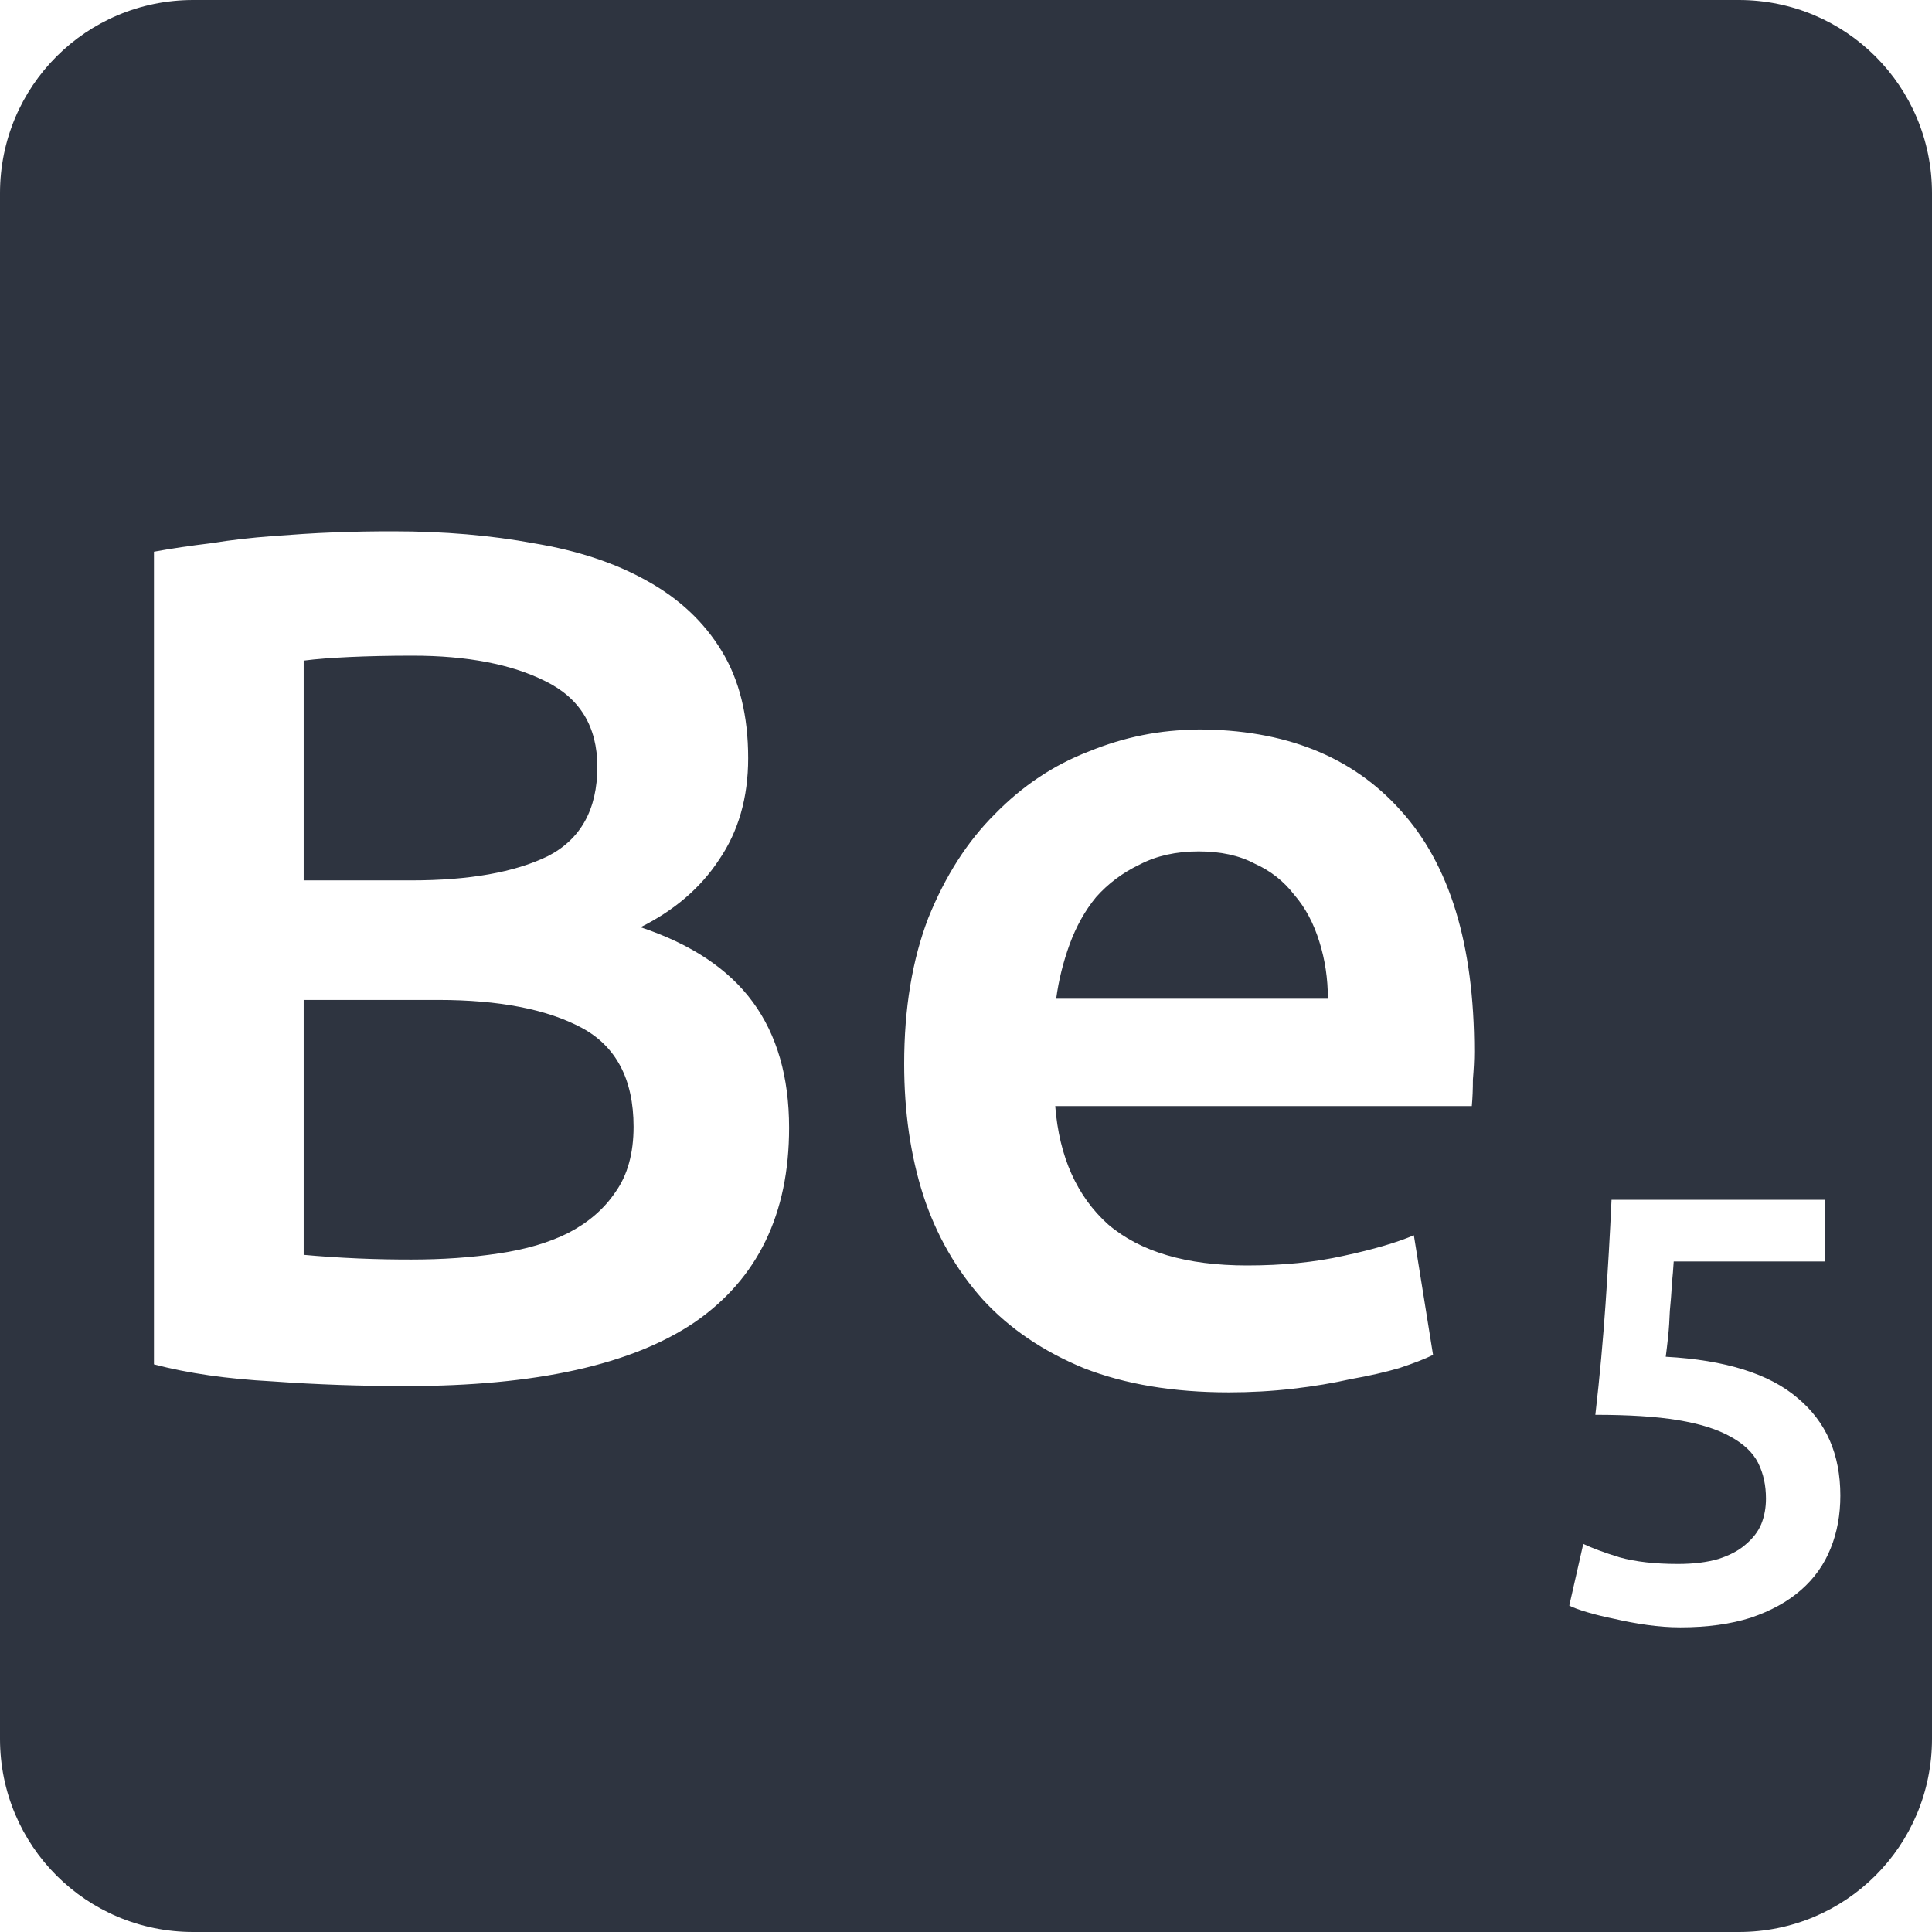 <svg viewBox="0 0 16 16" xmlns="http://www.w3.org/2000/svg">
 <path d="m1.6 0c-0.886 0-1.6 0.714-1.6 1.6v12.8c0 0.886 0.714 1.6 1.6 1.6h12.8c0.886 0 1.6-0.714 1.6-1.6v-12.8c0-0.886-0.714-1.6-1.6-1.6h-12.8zm1.656 4.4c0.42 0 0.81 0.033 1.17 0.1 0.36 0.06 0.67 0.163 0.93 0.309 0.267 0.147 0.474 0.341 0.62 0.581 0.147 0.24 0.22 0.536 0.22 0.889 0 0.327-0.081 0.607-0.241 0.841-0.153 0.233-0.37 0.419-0.65 0.559 0.42 0.14 0.73 0.347 0.93 0.62s0.3 0.621 0.3 1.041c0 0.713-0.26 1.249-0.78 1.609-0.52 0.353-1.317 0.53-2.391 0.53-0.367 0-0.736-0.012-1.109-0.039-0.373-0.02-0.7-0.067-0.98-0.141v-6.73c0.147-0.027 0.304-0.05 0.47-0.07 0.167-0.027 0.336-0.046 0.509-0.059s0.343-0.025 0.509-0.031c0.173-7e-3 0.337-9e-3 0.491-9e-3zm0.159 1.03c-0.193 0-0.365 4e-3 -0.519 0.011-0.147 7e-3 -0.275 0.016-0.381 0.03v1.82h0.891c0.48 0 0.856-0.067 1.13-0.2 0.273-0.14 0.411-0.387 0.411-0.741 0-0.333-0.145-0.569-0.431-0.709-0.28-0.14-0.647-0.211-1.1-0.211zm6.503 0.611c0.72 0 1.28 0.222 1.68 0.669 0.407 0.447 0.611 1.113 0.611 2 0 0.067-4e-3 0.145-0.011 0.231 0 0.08-3e-3 0.152-9e-3 0.219h-3.45c0.033 0.42 0.179 0.748 0.439 0.981 0.267 0.227 0.65 0.339 1.15 0.339 0.293 0 0.56-0.026 0.8-0.08 0.247-0.053 0.441-0.11 0.581-0.17l0.159 0.991c-0.067 0.033-0.16 0.069-0.28 0.109-0.113 0.033-0.247 0.064-0.4 0.091-0.147 0.033-0.306 0.06-0.48 0.08-0.173 0.02-0.351 0.03-0.531 0.03-0.46 0-0.86-0.067-1.2-0.2-0.34-0.14-0.619-0.33-0.839-0.57-0.22-0.247-0.384-0.533-0.491-0.859-0.107-0.333-0.159-0.697-0.159-1.091 0-0.46 0.067-0.863 0.2-1.209 0.14-0.347 0.323-0.633 0.55-0.859 0.227-0.233 0.486-0.407 0.78-0.52 0.293-0.12 0.593-0.18 0.9-0.18zm9e-3 1.01c-0.187 0-0.349 0.036-0.489 0.109-0.14 0.067-0.261 0.157-0.361 0.27-0.093 0.113-0.165 0.244-0.219 0.391-0.053 0.147-0.091 0.297-0.111 0.45h2.25c0-0.167-0.024-0.324-0.07-0.47-0.047-0.153-0.116-0.284-0.209-0.391-0.087-0.113-0.196-0.199-0.33-0.259-0.127-0.067-0.281-0.1-0.461-0.1zm-7.412 1.23v2.111c0.14 0.013 0.29 0.023 0.45 0.03s0.307 9e-3 0.441 9e-3c0.26 0 0.5-0.017 0.72-0.05 0.227-0.033 0.42-0.09 0.58-0.17 0.167-0.087 0.297-0.199 0.391-0.339 0.1-0.14 0.15-0.321 0.15-0.541 0-0.393-0.145-0.667-0.431-0.82-0.287-0.153-0.682-0.23-1.189-0.23h-1.111zm10.831 1.655h1.77v0.511h-1.255c-3e-3 0.057-9e-3 0.122-0.016 0.195-3e-3 0.07-9e-3 0.141-0.016 0.214-3e-3 0.073-7e-3 0.144-0.014 0.211s-0.014 0.122-0.02 0.169c0.493 0.027 0.857 0.141 1.091 0.341 0.237 0.197 0.355 0.466 0.355 0.809 0 0.157-0.026 0.303-0.08 0.436-0.053 0.133-0.135 0.249-0.245 0.345-0.11 0.097-0.249 0.173-0.416 0.23-0.167 0.053-0.361 0.08-0.584 0.08-0.09 0-0.182-7e-3 -0.275-0.02s-0.184-0.03-0.27-0.05c-0.083-0.017-0.158-0.035-0.225-0.055s-0.117-0.038-0.15-0.055l0.116-0.511c0.07 0.033 0.17 0.071 0.3 0.111 0.133 0.037 0.294 0.055 0.484 0.055 0.13 0 0.241-0.014 0.334-0.041 0.093-0.03 0.168-0.069 0.225-0.119 0.06-0.05 0.105-0.107 0.131-0.17 0.027-0.067 0.039-0.138 0.039-0.211 0-0.11-0.021-0.207-0.064-0.294s-0.121-0.16-0.231-0.22c-0.107-0.06-0.251-0.106-0.434-0.136-0.18-0.03-0.408-0.044-0.684-0.044 0.037-0.32 0.064-0.624 0.084-0.911 0.02-0.29 0.037-0.58 0.05-0.87z" fill="#2e3440"/>
</svg>
